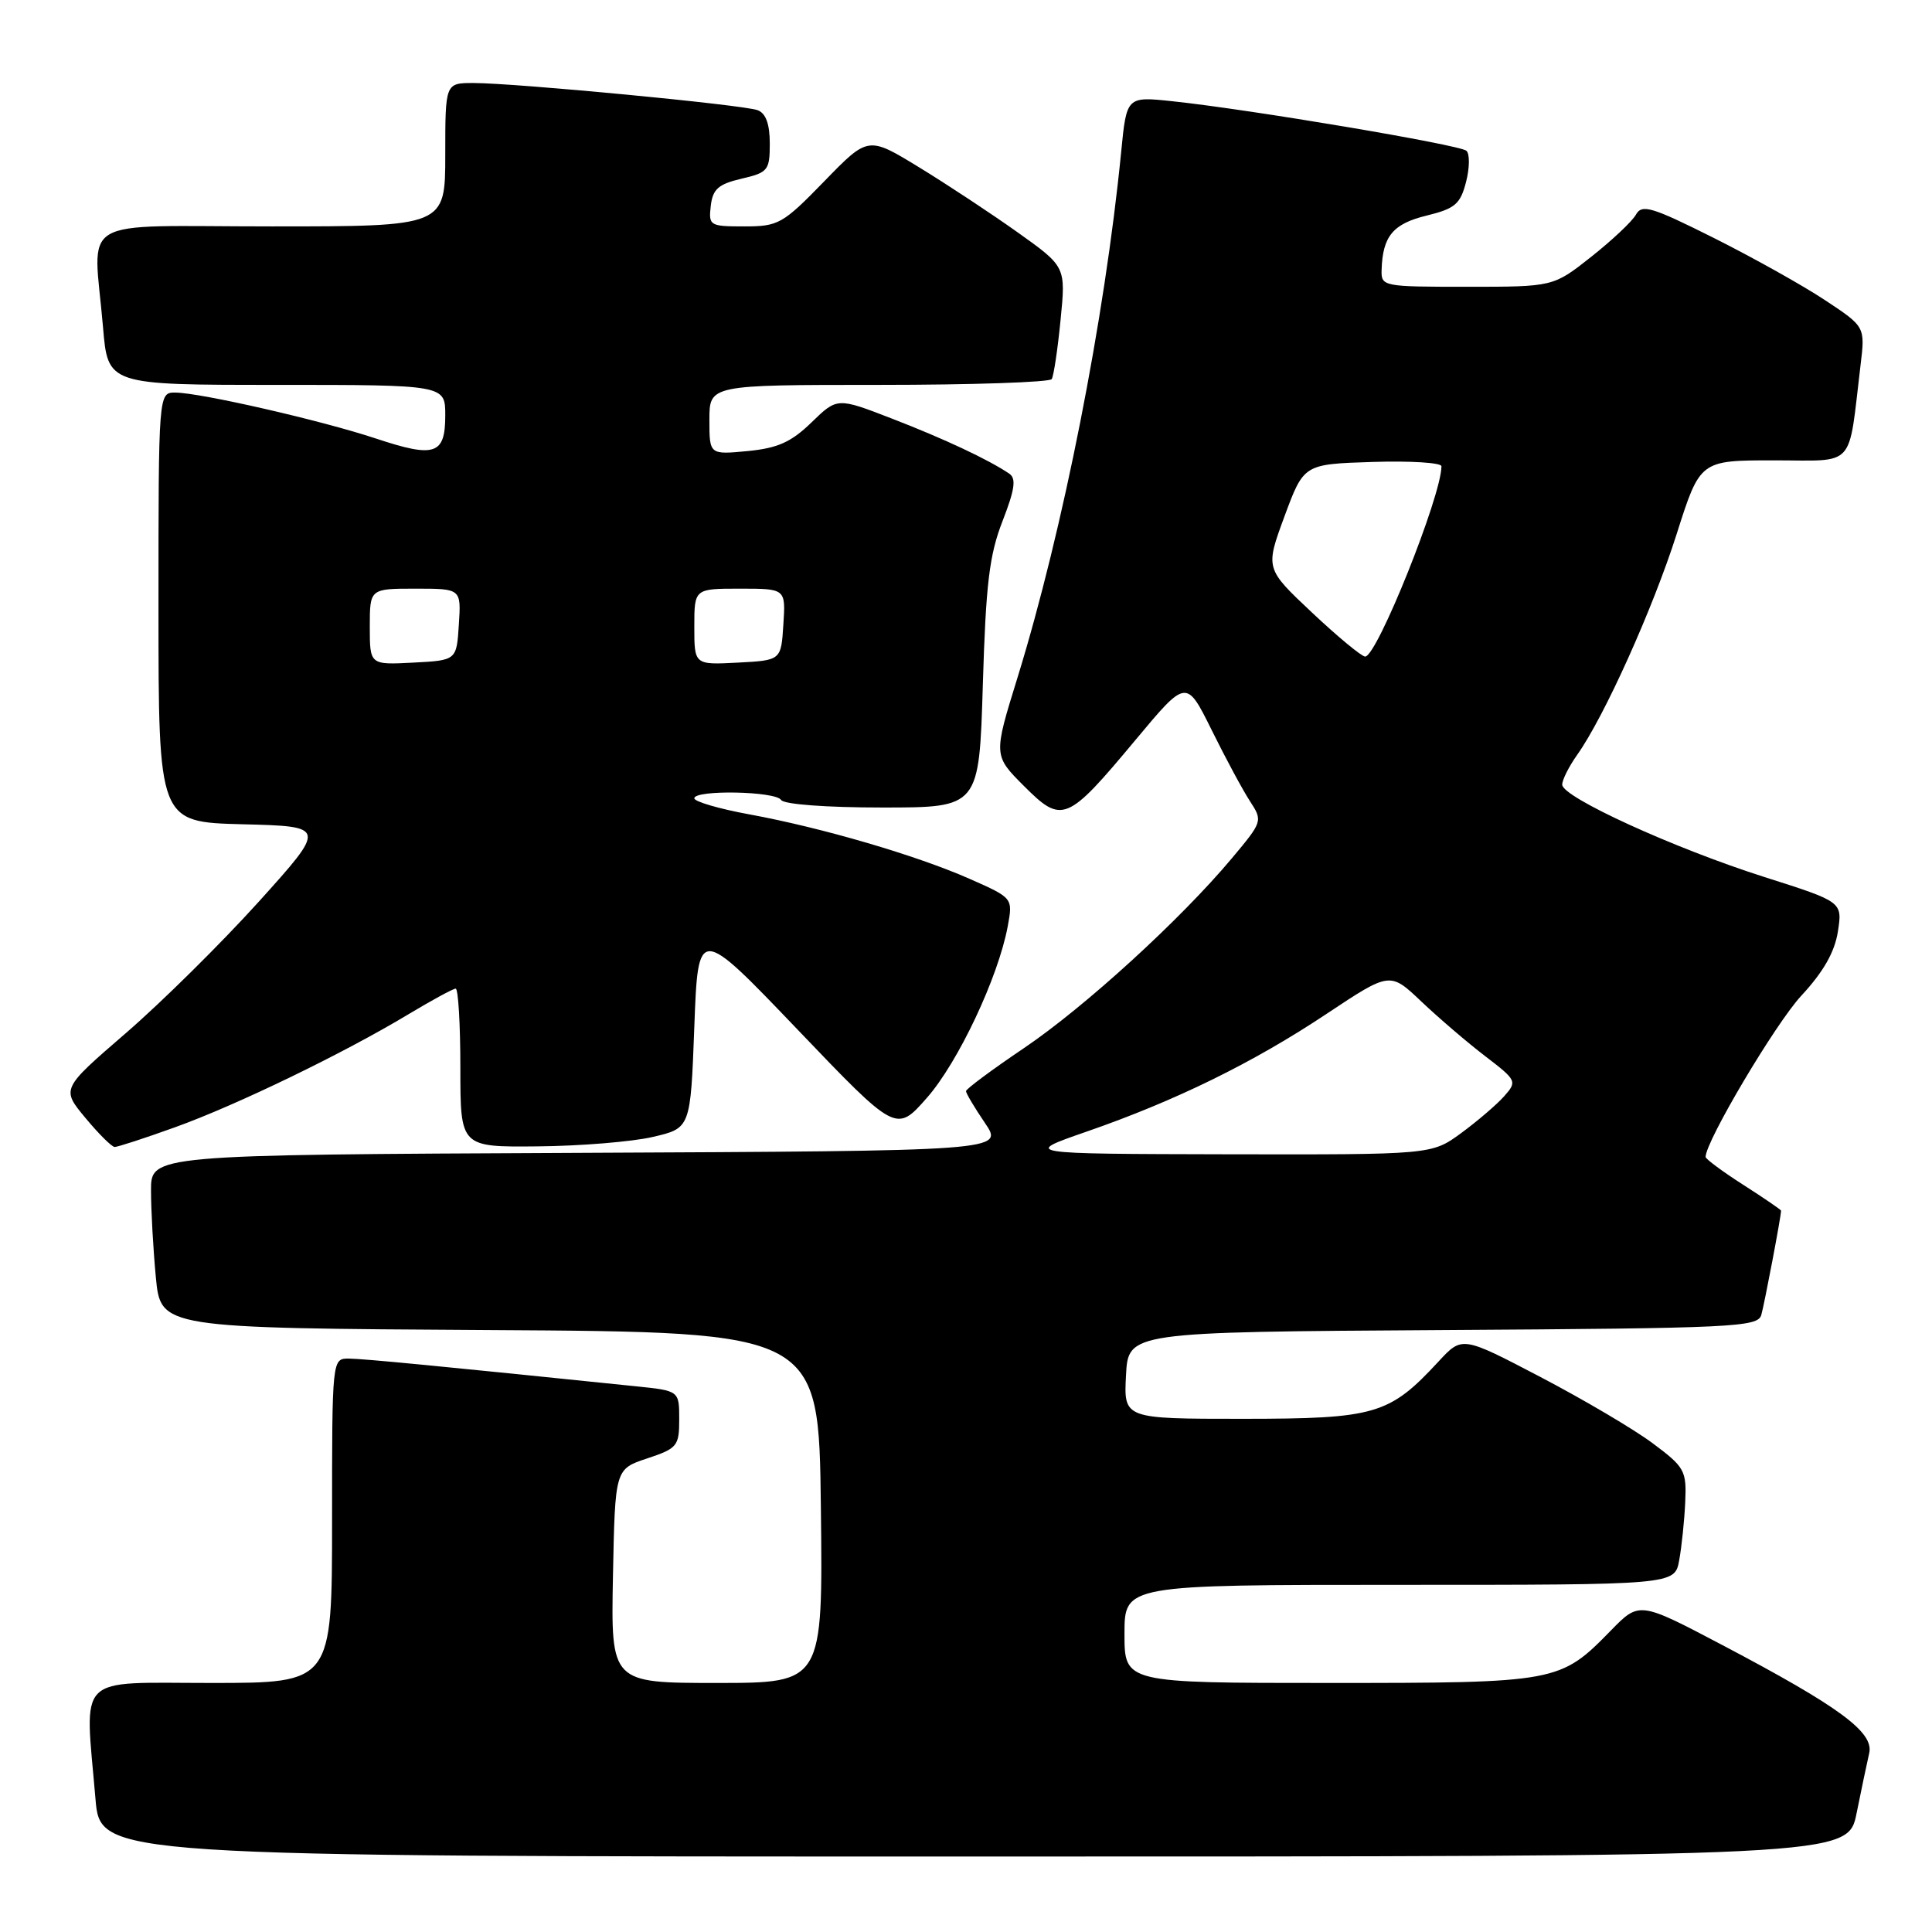 <?xml version="1.0" encoding="UTF-8" standalone="no"?>
<!DOCTYPE svg PUBLIC "-//W3C//DTD SVG 1.1//EN" "http://www.w3.org/Graphics/SVG/1.1/DTD/svg11.dtd" >
<svg xmlns="http://www.w3.org/2000/svg" xmlns:xlink="http://www.w3.org/1999/xlink" version="1.1" viewBox="0 0 256 256">
 <g >
 <path fill="currentColor"
d=" M 246.01 240.25 C 246.65 237.09 247.40 233.51 247.68 232.30 C 248.32 229.53 243.75 226.16 228.24 217.99 C 217.22 212.19 217.22 212.19 213.44 216.06 C 206.73 222.93 206.35 223.00 176.10 223.00 C 149.00 223.00 149.00 223.00 149.00 216.50 C 149.00 210.00 149.00 210.00 185.45 210.00 C 221.91 210.00 221.91 210.00 222.50 206.75 C 222.83 204.96 223.19 201.50 223.30 199.05 C 223.49 194.86 223.24 194.41 219.00 191.25 C 216.53 189.40 209.83 185.45 204.12 182.46 C 193.74 177.03 193.74 177.03 190.62 180.40 C 184.09 187.46 182.26 187.99 164.70 188.00 C 148.90 188.00 148.90 188.00 149.20 182.25 C 149.50 176.50 149.50 176.50 191.19 176.24 C 229.79 176.00 232.91 175.85 233.38 174.24 C 233.79 172.83 236.00 161.19 236.00 160.42 C 236.00 160.30 233.75 158.76 231.00 157.00 C 228.25 155.24 226.00 153.57 226.00 153.30 C 226.00 151.23 235.28 135.60 238.68 131.94 C 241.61 128.78 243.10 126.17 243.53 123.44 C 244.14 119.50 244.14 119.50 233.82 116.22 C 221.79 112.39 207.00 105.63 207.00 103.97 C 207.00 103.33 207.89 101.57 208.97 100.04 C 212.55 95.02 219.02 80.65 222.17 70.75 C 225.27 61.00 225.27 61.00 235.05 61.00 C 246.03 61.00 244.86 62.28 246.53 48.40 C 247.15 43.29 247.15 43.29 241.82 39.77 C 238.90 37.83 232.27 34.13 227.09 31.53 C 218.86 27.41 217.57 27.02 216.77 28.44 C 216.28 29.33 213.61 31.84 210.84 34.03 C 205.82 38.00 205.82 38.00 194.41 38.00 C 183.22 38.00 183.00 37.96 183.07 35.75 C 183.21 31.30 184.58 29.65 189.02 28.57 C 192.81 27.64 193.50 27.05 194.26 24.11 C 194.74 22.25 194.76 20.39 194.31 19.98 C 193.45 19.19 165.63 14.50 155.39 13.42 C 149.28 12.77 149.28 12.77 148.56 20.14 C 146.38 42.29 140.86 70.23 134.82 89.80 C 131.63 100.10 131.63 100.10 135.69 104.16 C 140.74 109.21 141.37 108.95 150.50 98.00 C 157.20 89.97 157.20 89.97 160.55 96.73 C 162.39 100.46 164.67 104.69 165.62 106.15 C 167.33 108.78 167.31 108.85 163.26 113.69 C 156.43 121.85 143.72 133.45 135.65 138.90 C 131.44 141.74 128.00 144.30 128.00 144.58 C 128.00 144.87 129.13 146.77 130.51 148.80 C 133.02 152.50 133.02 152.50 76.51 152.76 C 20.00 153.02 20.00 153.02 20.01 157.76 C 20.01 160.37 20.30 165.53 20.65 169.24 C 21.29 175.98 21.29 175.98 64.89 176.24 C 108.50 176.50 108.50 176.50 108.77 199.75 C 109.04 223.00 109.04 223.00 94.99 223.00 C 80.95 223.00 80.95 223.00 81.22 208.83 C 81.50 194.66 81.50 194.66 85.75 193.25 C 89.75 191.92 90.00 191.61 90.00 188.06 C 90.00 184.28 90.00 184.28 84.25 183.69 C 58.65 181.05 48.18 180.04 46.25 180.02 C 44.00 180.00 44.00 180.00 44.00 201.50 C 44.00 223.00 44.00 223.00 28.00 223.00 C 9.83 223.00 11.23 221.60 12.65 238.35 C 13.29 246.00 13.29 246.00 129.08 246.00 C 244.86 246.00 244.86 246.00 246.01 240.25 Z  M 23.19 149.37 C 31.32 146.45 45.53 139.57 54.13 134.39 C 57.23 132.53 60.04 131.00 60.38 131.00 C 60.72 131.00 61.00 135.72 61.00 141.50 C 61.00 152.00 61.00 152.00 71.25 151.90 C 76.89 151.85 83.75 151.29 86.50 150.65 C 91.50 149.49 91.50 149.49 92.00 136.07 C 92.50 122.65 92.50 122.65 105.63 136.37 C 118.75 150.09 118.75 150.09 122.81 145.48 C 126.96 140.77 132.28 129.48 133.53 122.74 C 134.22 118.99 134.22 118.99 128.50 116.46 C 121.46 113.35 108.91 109.67 99.25 107.90 C 95.26 107.17 92.00 106.21 92.00 105.78 C 92.00 104.63 102.78 104.83 103.50 106.00 C 103.86 106.58 109.47 107.00 116.93 107.00 C 129.74 107.00 129.74 107.00 130.23 90.75 C 130.63 77.36 131.09 73.54 132.84 69.05 C 134.47 64.85 134.68 63.40 133.73 62.76 C 131.02 60.92 125.13 58.15 118.22 55.48 C 110.94 52.66 110.94 52.66 107.53 55.97 C 104.83 58.59 103.06 59.38 99.06 59.77 C 94.00 60.25 94.00 60.25 94.00 55.63 C 94.00 51.00 94.00 51.00 116.44 51.00 C 128.78 51.00 139.10 50.65 139.36 50.23 C 139.62 49.81 140.15 46.28 140.53 42.40 C 141.23 35.34 141.23 35.34 134.86 30.80 C 131.36 28.31 125.47 24.42 121.77 22.16 C 115.03 18.04 115.03 18.04 109.22 24.02 C 103.72 29.68 103.14 30.00 98.63 30.00 C 94.04 30.00 93.88 29.90 94.18 27.28 C 94.44 25.06 95.18 24.40 98.25 23.68 C 101.77 22.86 102.00 22.57 102.00 19.01 C 102.00 16.44 101.48 15.01 100.39 14.60 C 98.54 13.89 68.39 11.01 62.75 11.00 C 59.00 11.00 59.00 11.00 59.00 20.50 C 59.00 30.00 59.00 30.00 36.00 30.00 C 9.69 30.00 12.38 28.39 13.65 43.35 C 14.29 51.00 14.29 51.00 36.65 51.00 C 59.00 51.00 59.00 51.00 59.00 55.03 C 59.00 60.25 57.64 60.71 49.79 58.10 C 42.62 55.72 26.61 52.05 23.25 52.02 C 21.00 52.00 21.00 52.00 21.00 80.47 C 21.00 108.93 21.00 108.93 32.14 109.22 C 43.28 109.50 43.28 109.50 34.27 119.50 C 29.30 125.00 21.39 132.82 16.68 136.89 C 8.12 144.28 8.12 144.28 11.31 148.12 C 13.06 150.23 14.81 151.97 15.19 151.98 C 15.57 151.99 19.17 150.82 23.19 149.37 Z  M 143.94 149.96 C 155.75 145.87 166.05 140.82 175.81 134.32 C 184.18 128.76 184.18 128.76 188.34 132.71 C 190.63 134.88 194.43 138.14 196.80 139.95 C 200.99 143.16 201.05 143.29 199.30 145.27 C 198.31 146.38 195.74 148.58 193.60 150.15 C 189.70 153.00 189.70 153.00 162.60 152.95 C 135.50 152.89 135.50 152.89 143.94 149.96 Z  M 173.85 81.17 C 167.65 75.34 167.65 75.34 170.20 68.42 C 172.76 61.50 172.76 61.50 181.88 61.21 C 186.90 61.05 191.00 61.31 191.00 61.78 C 191.00 65.70 182.46 87.00 180.89 87.00 C 180.43 87.00 177.26 84.38 173.85 81.17 Z  M 49.00 83.05 C 49.00 78.00 49.00 78.00 55.05 78.00 C 61.11 78.00 61.11 78.00 60.80 82.75 C 60.50 87.50 60.50 87.50 54.75 87.80 C 49.00 88.10 49.00 88.10 49.00 83.05 Z  M 92.00 83.05 C 92.00 78.00 92.00 78.00 98.05 78.00 C 104.11 78.00 104.11 78.00 103.80 82.75 C 103.50 87.50 103.50 87.50 97.75 87.80 C 92.00 88.10 92.00 88.10 92.00 83.05 Z "/>
</g>
</svg>
